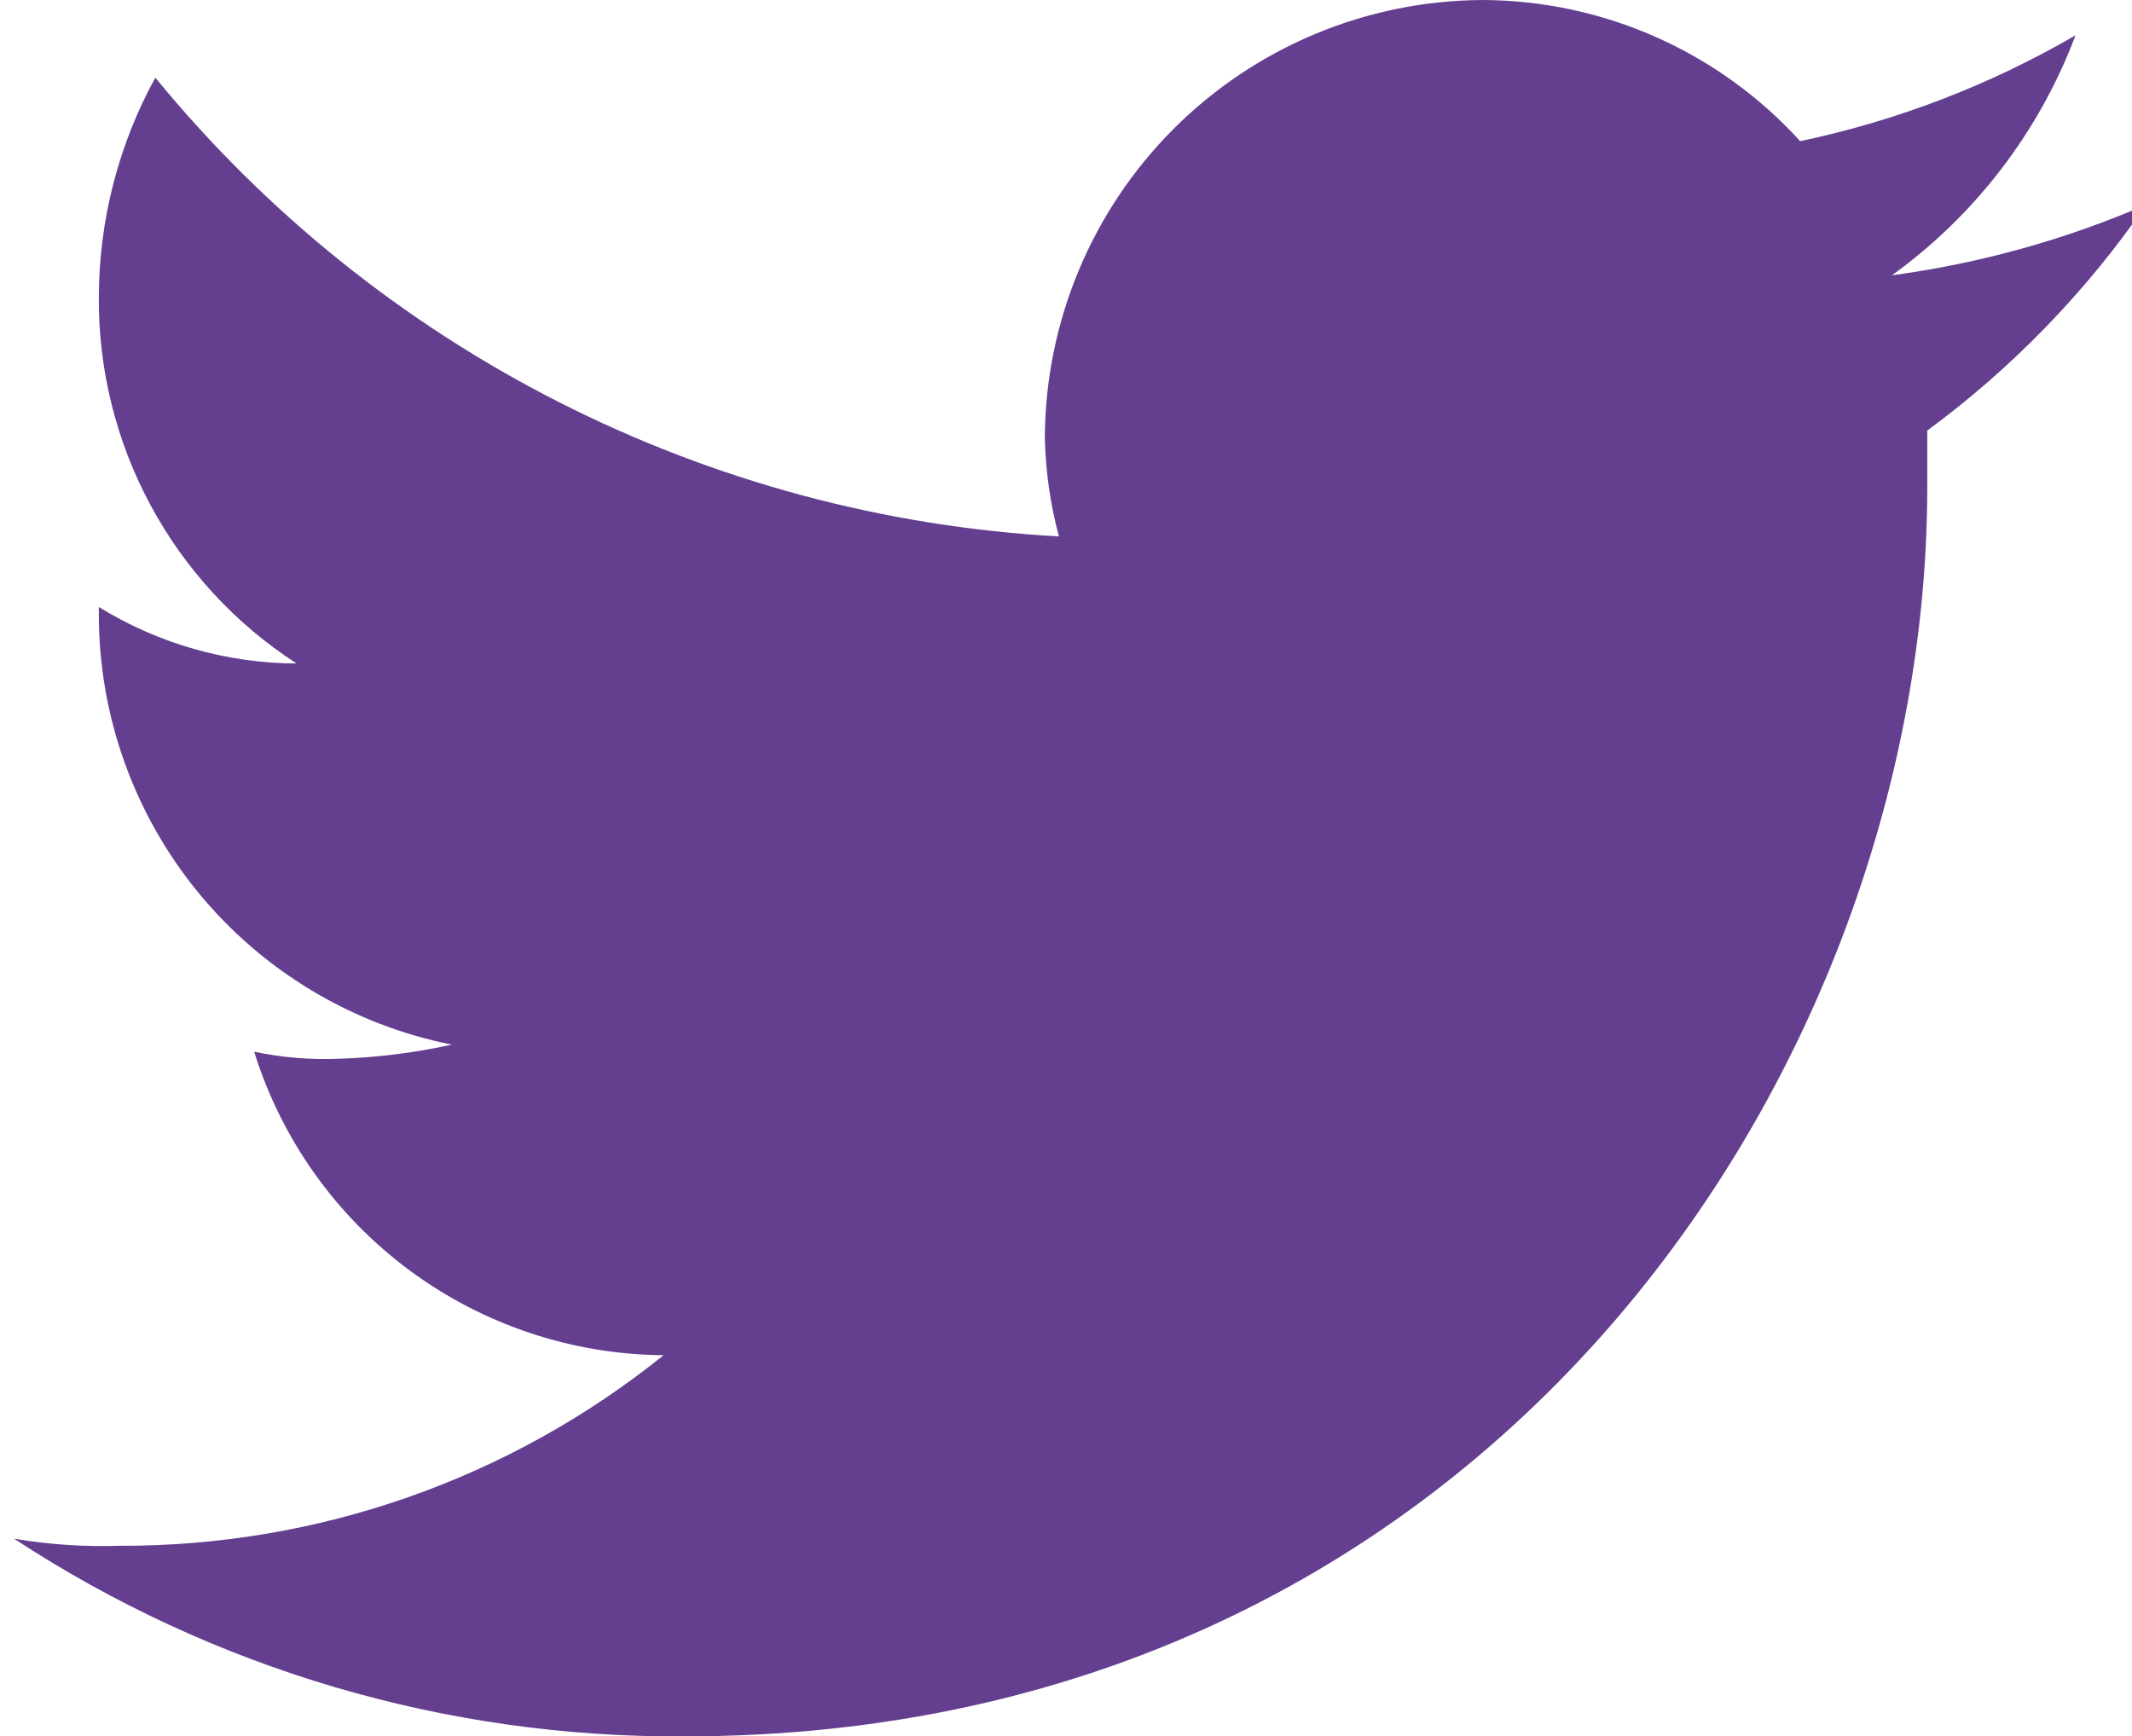 <svg xmlns="http://www.w3.org/2000/svg" xmlns:xlink="http://www.w3.org/1999/xlink" viewBox="0 0 30.2 24.6">
  <defs>
    <style>
      .cls-1 {
        clip-path: url(#clip-path);
      }

      .cls-2 {
        clip-path: url(#clip-path-2);
      }

      .cls-3 {
        clip-path: url(#clip-path-3);
      }

      .cls-4 {
        clip-path: url(#clip-path-4);
      }

      .cls-5 {
        clip-path: url(#clip-path-5);
      }

      .cls-6 {
        fill: #643f90;
      }
    </style>
    <clipPath id="clip-path">
      <rect id="Rectangle_218" data-name="Rectangle 218" width="30.2" height="24.6" transform="translate(159 750)"/>
    </clipPath>
    <clipPath id="clip-path-2">
      <rect id="Rectangle_217" data-name="Rectangle 217" width="1920" height="1080"/>
    </clipPath>
    <clipPath id="clip-path-3">
      <rect id="Rectangle_216" data-name="Rectangle 216" width="31" height="25" transform="translate(159 750)"/>
    </clipPath>
    <clipPath id="clip-path-4">
      <path id="Path_770" data-name="Path 770" d="M188.4,750.5a13.157,13.157,0,0,1-3.9,1.5,6.11,6.11,0,0,0-4.5-2,6.231,6.231,0,0,0-6.2,6.2,5.9,5.9,0,0,0,.2,1.4,17.815,17.815,0,0,1-12.8-6.5,6.5,6.5,0,0,0-.8,3.1,6.137,6.137,0,0,0,2.8,5.2,5.376,5.376,0,0,1-2.8-.8v.1a6.215,6.215,0,0,0,5,6.1,8.755,8.755,0,0,1-1.6.2,4.87,4.87,0,0,1-1.2-.1,6.123,6.123,0,0,0,5.8,4.3,12.222,12.222,0,0,1-7.7,2.7,7.57,7.57,0,0,1-1.5-.1,17.1,17.1,0,0,0,9.5,2.8c11.4,0,17.6-9.5,17.6-17.7v-.8a13.431,13.431,0,0,0,3.1-3.2,13.641,13.641,0,0,1-3.6,1,7.416,7.416,0,0,0,2.6-3.4"/>
    </clipPath>
    <clipPath id="clip-path-5">
      <rect id="Rectangle_215" data-name="Rectangle 215" width="31" height="25" transform="translate(5 5)"/>
    </clipPath>
  </defs>
  <g id="Group_736" data-name="Group 736" transform="translate(-159 -750)">
    <g id="Group_735" data-name="Group 735" class="cls-1">
      <g id="Group_734" data-name="Group 734" class="cls-2">
        <g id="Group_733" data-name="Group 733">
          <g id="Group_732" data-name="Group 732" class="cls-3">
            <g id="Group_731" data-name="Group 731" class="cls-4">
              <g id="Group_730" data-name="Group 730" class="cls-5" transform="translate(154 745)">
                <rect id="Rectangle_214" data-name="Rectangle 214" class="cls-6" width="40.2" height="34.6"/>
              </g>
            </g>
          </g>
        </g>
      </g>
    </g>
  </g>
</svg>
